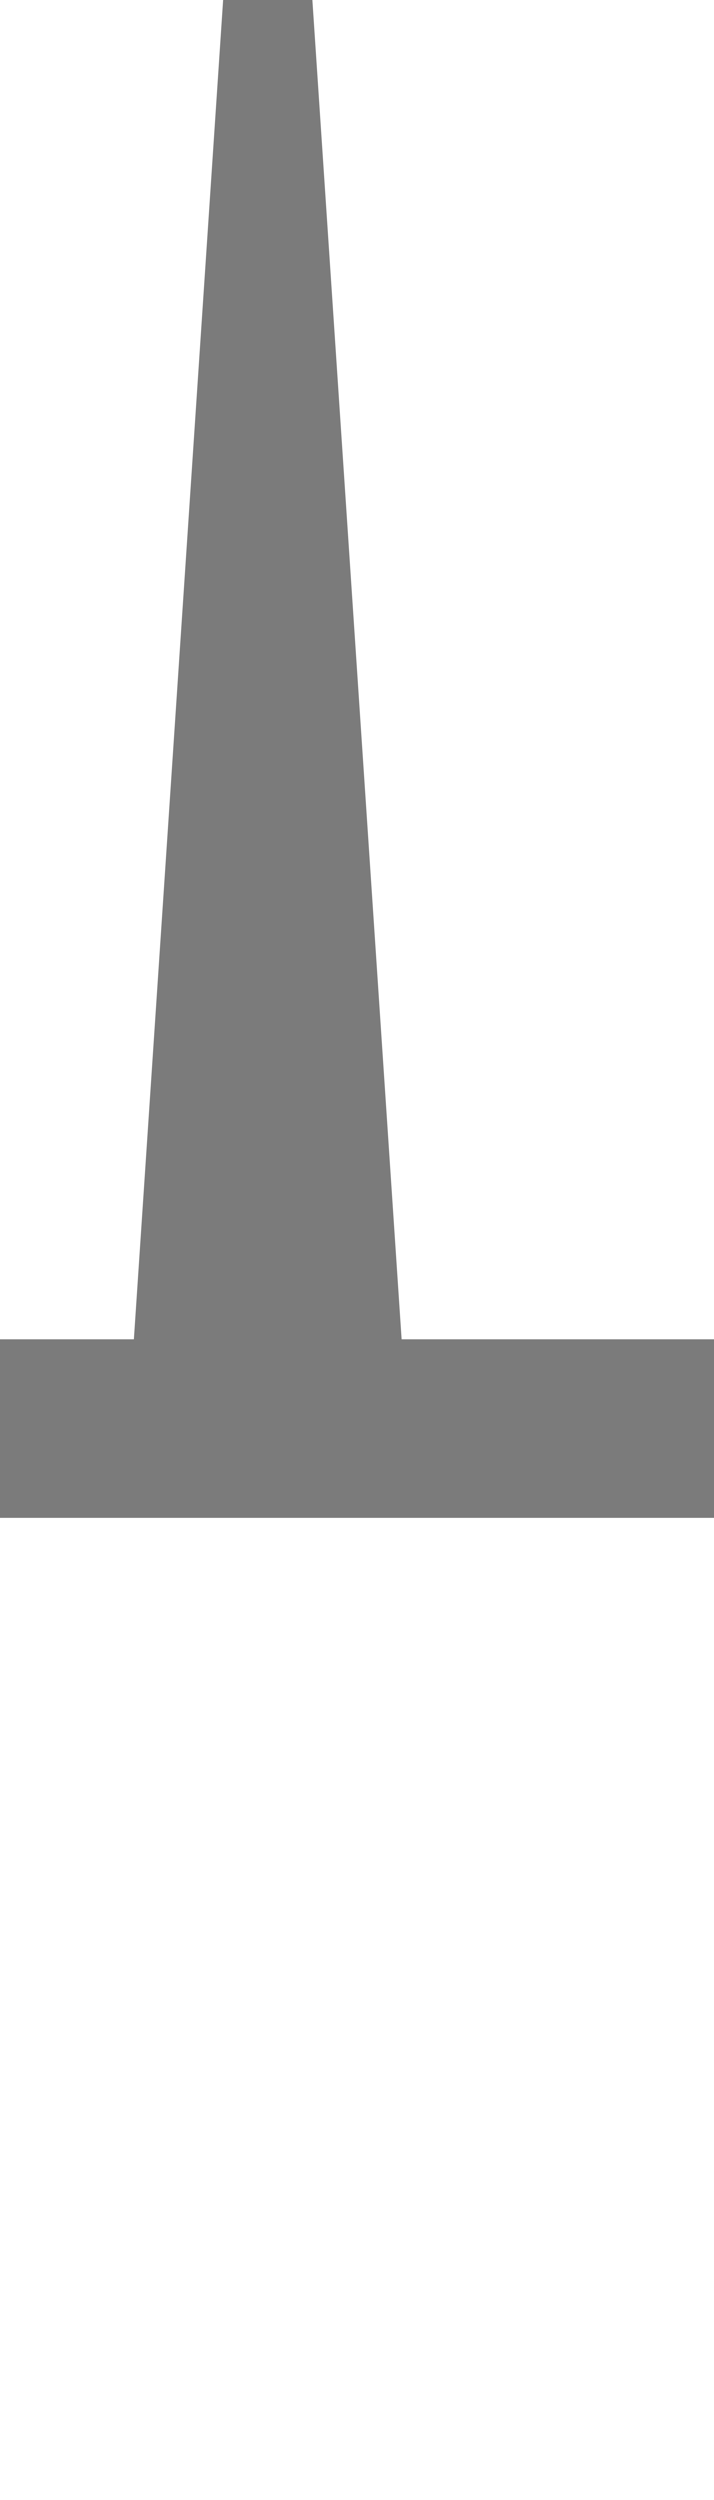 <?xml version="1.0" encoding="UTF-8" standalone="no"?>
<svg
   version="1.1"
   height="14"
   width="4"
   xmlns="http://www.w3.org/2000/svg"
   xmlns:svg="http://www.w3.org/2000/svg">
  <path
     d="M 1.25 0 L 1.75 0 2.25 7.5 4 7.5 4 8.5 0 8.5 0 7.5 0.75 7.5 Z"
     style="fill:#7b7b7b" />
  <rect
     width="4"
     height="14"
     x="0"
     y="0"
     style="fill:none;fill-opacity:1" />
</svg>

